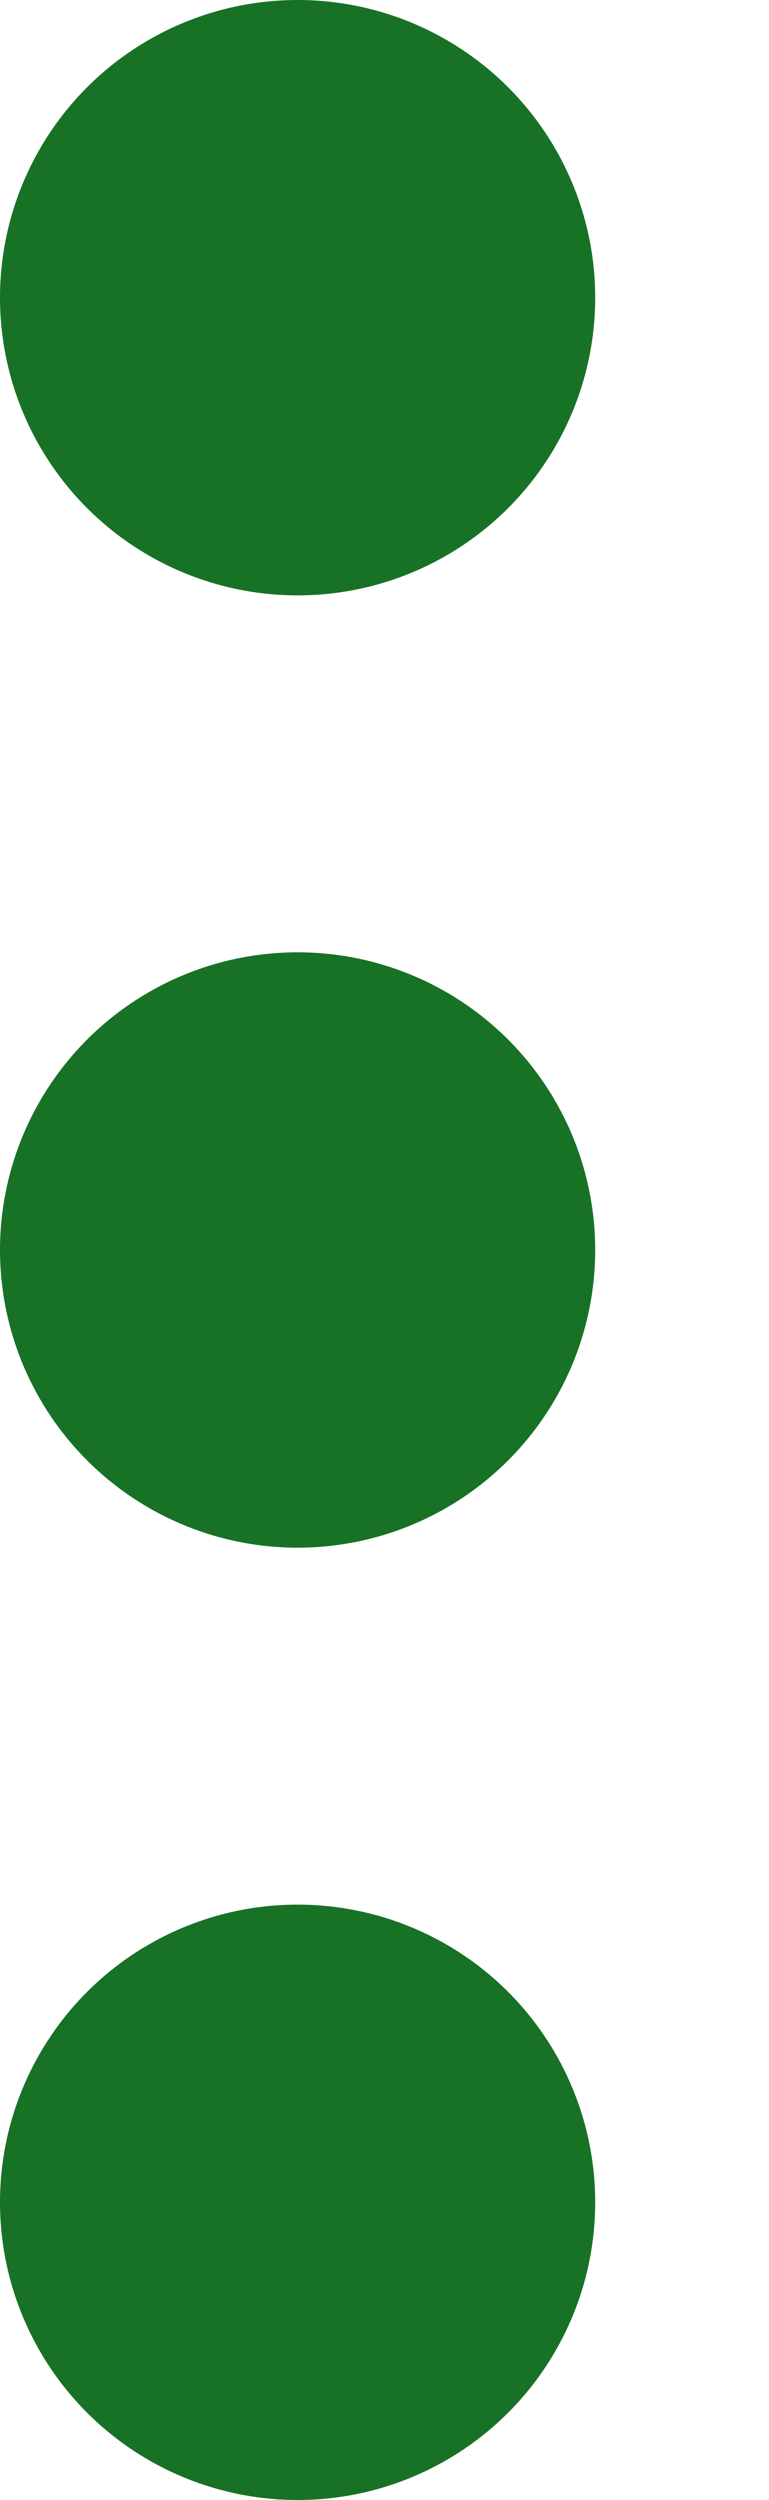 <svg width="4" height="13" viewBox="0 0 4 13" fill="none" xmlns="http://www.w3.org/2000/svg">
<circle cx="1.548" cy="1.548" r="1.548" fill="#187226"/>
<circle cx="1.548" cy="6.5" r="1.548" fill="#187226"/>
<circle cx="1.548" cy="11.452" r="1.548" fill="#187226"/>
</svg>
